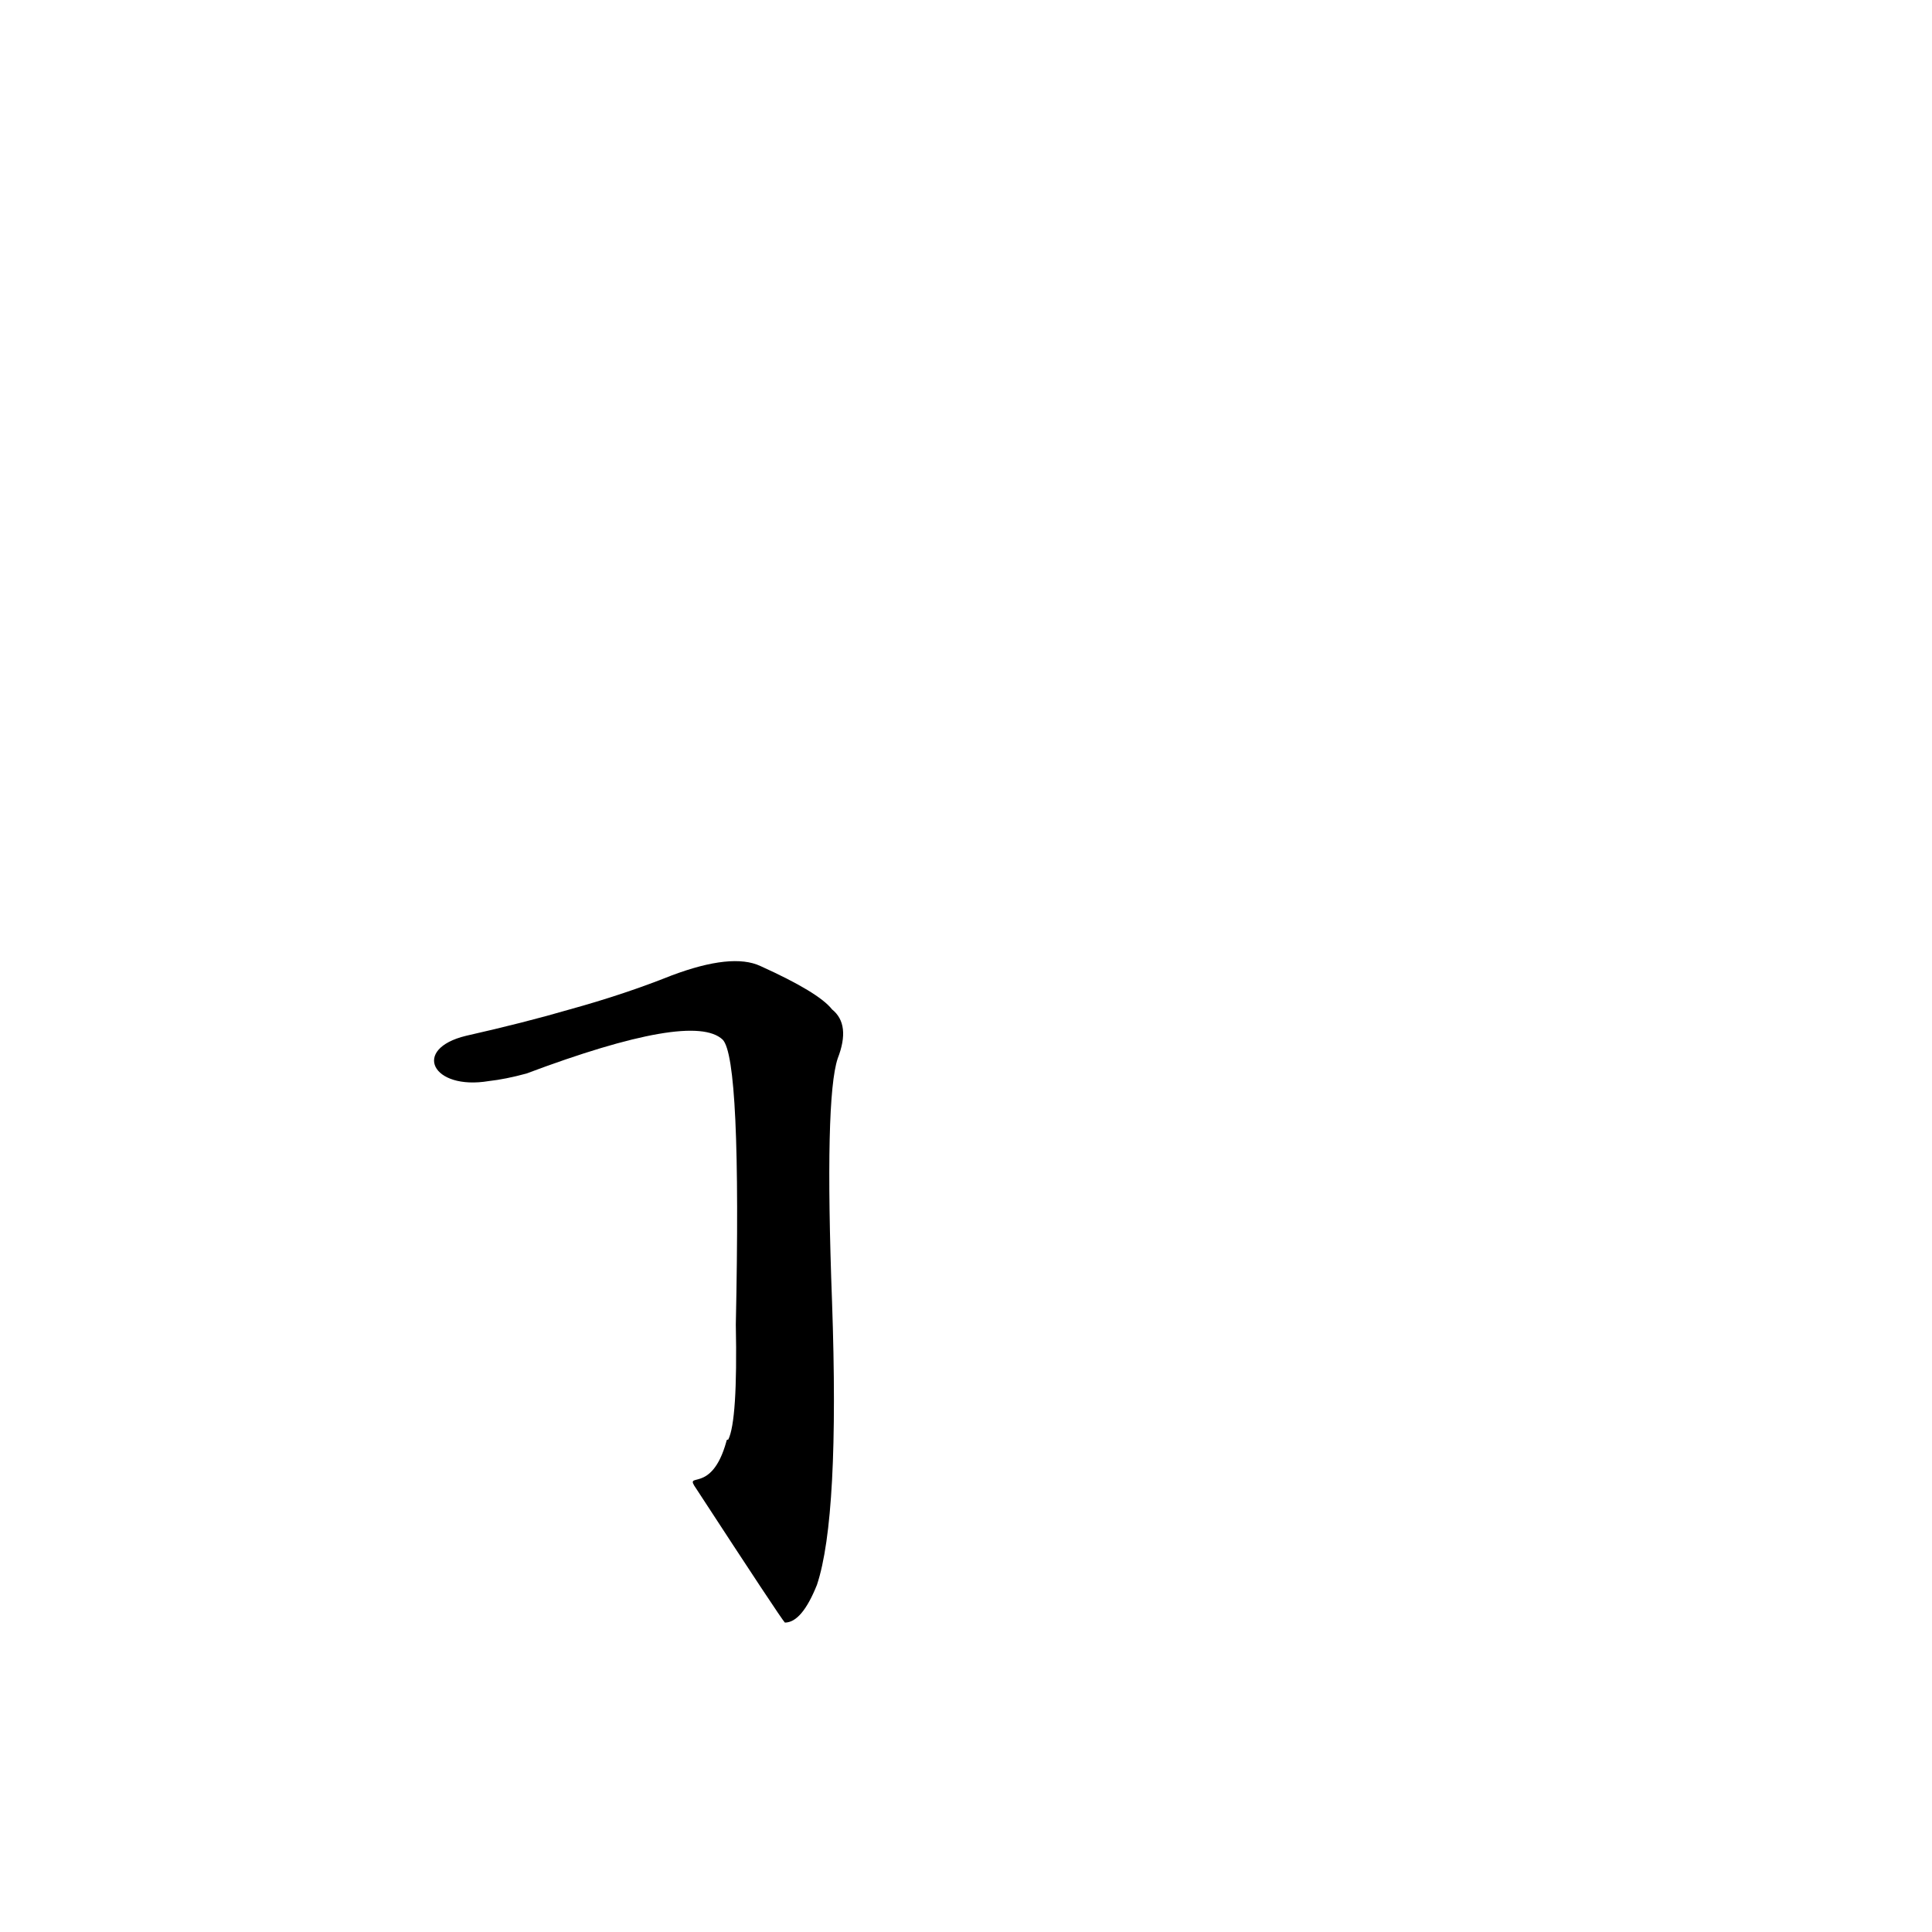 <?xml version='1.0' encoding='utf-8'?>
<svg xmlns="http://www.w3.org/2000/svg" version="1.1" viewBox="0 0 1024 1024"><g transform="scale(1, -1) translate(0, -900)"><path d="M 369 111 Q 414 42 416 40 Q 425 40 433 60 Q 445 96 441 210 Q 437 318 444 339 Q 451 357 441 365 Q 434 374 403 388 Q 388 395 356 383 Q 331 373 302 365 Q 278 358 247 351 C 218 344 229 322 259 327 Q 268 328 279 331 Q 367 364 383 349 Q 393 339 390 198 Q 391 147 386 137 Q 385 137 385 136 C 377 107 362 121 369 111 Z" fill="black" /></g></svg>